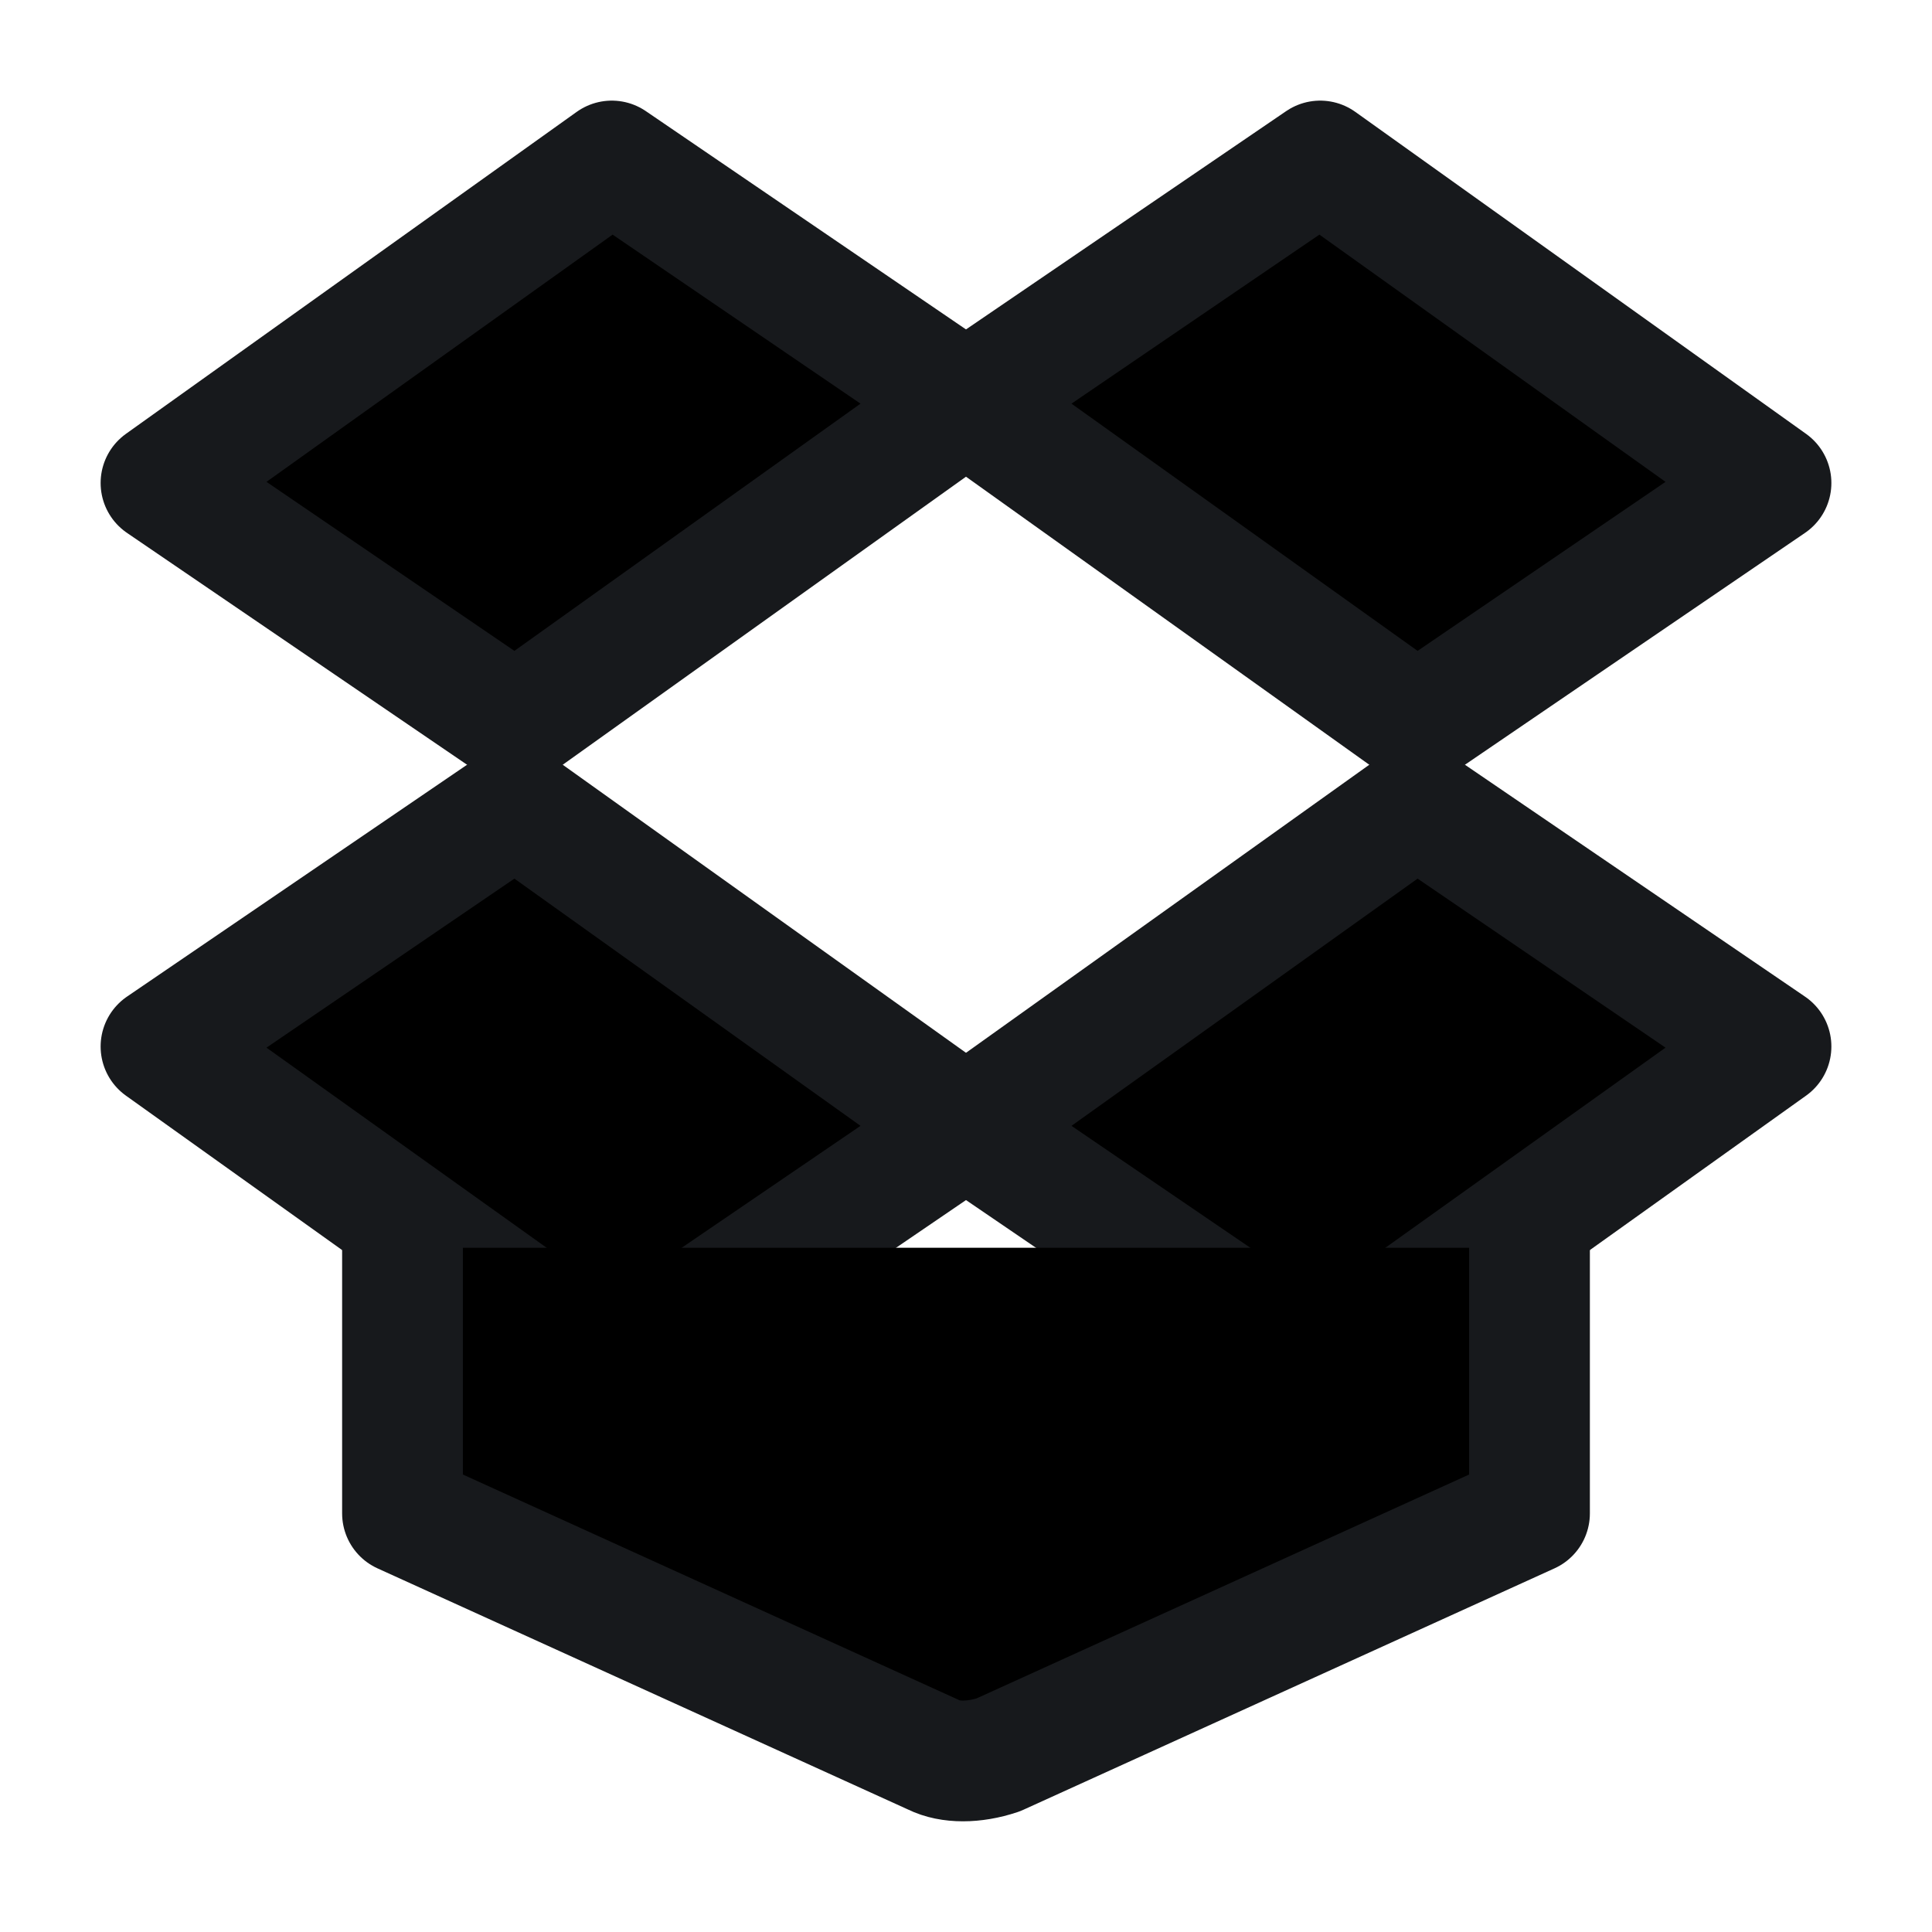 <svg width="24" height="24" viewBox="0 0 24 24"  xmlns="http://www.w3.org/2000/svg">
<path d="M12 5L7.6 2L2 6L6.4 9L12 5Z" stroke="#17191C" stroke-width="1.5" stroke-miterlimit="10" stroke-linecap="round" stroke-linejoin="round"/>
<path d="M12 5L16.4 2L22 6L17.6 9L12 5Z" stroke="#17191C" stroke-width="1.5" stroke-miterlimit="10" stroke-linecap="round" stroke-linejoin="round"/>
<path d="M12 14L7.6 17L2 13L6.4 10L12 14Z" stroke="#17191C" stroke-width="1.5" stroke-miterlimit="10" stroke-linecap="round" stroke-linejoin="round"/>
<path d="M12 14L16.4 17L22 13L17.6 10L12 14Z" stroke="#17191C" stroke-width="1.5" stroke-miterlimit="10" stroke-linecap="round" stroke-linejoin="round"/>
<path d="M19 15.5V18.8L12.4 21.8C12.1 21.9 11.8 21.9 11.6 21.8L5 18.8V15.5" stroke="#17191C" stroke-width="1.5" stroke-miterlimit="10" stroke-linecap="round" stroke-linejoin="round"/>
</svg>
